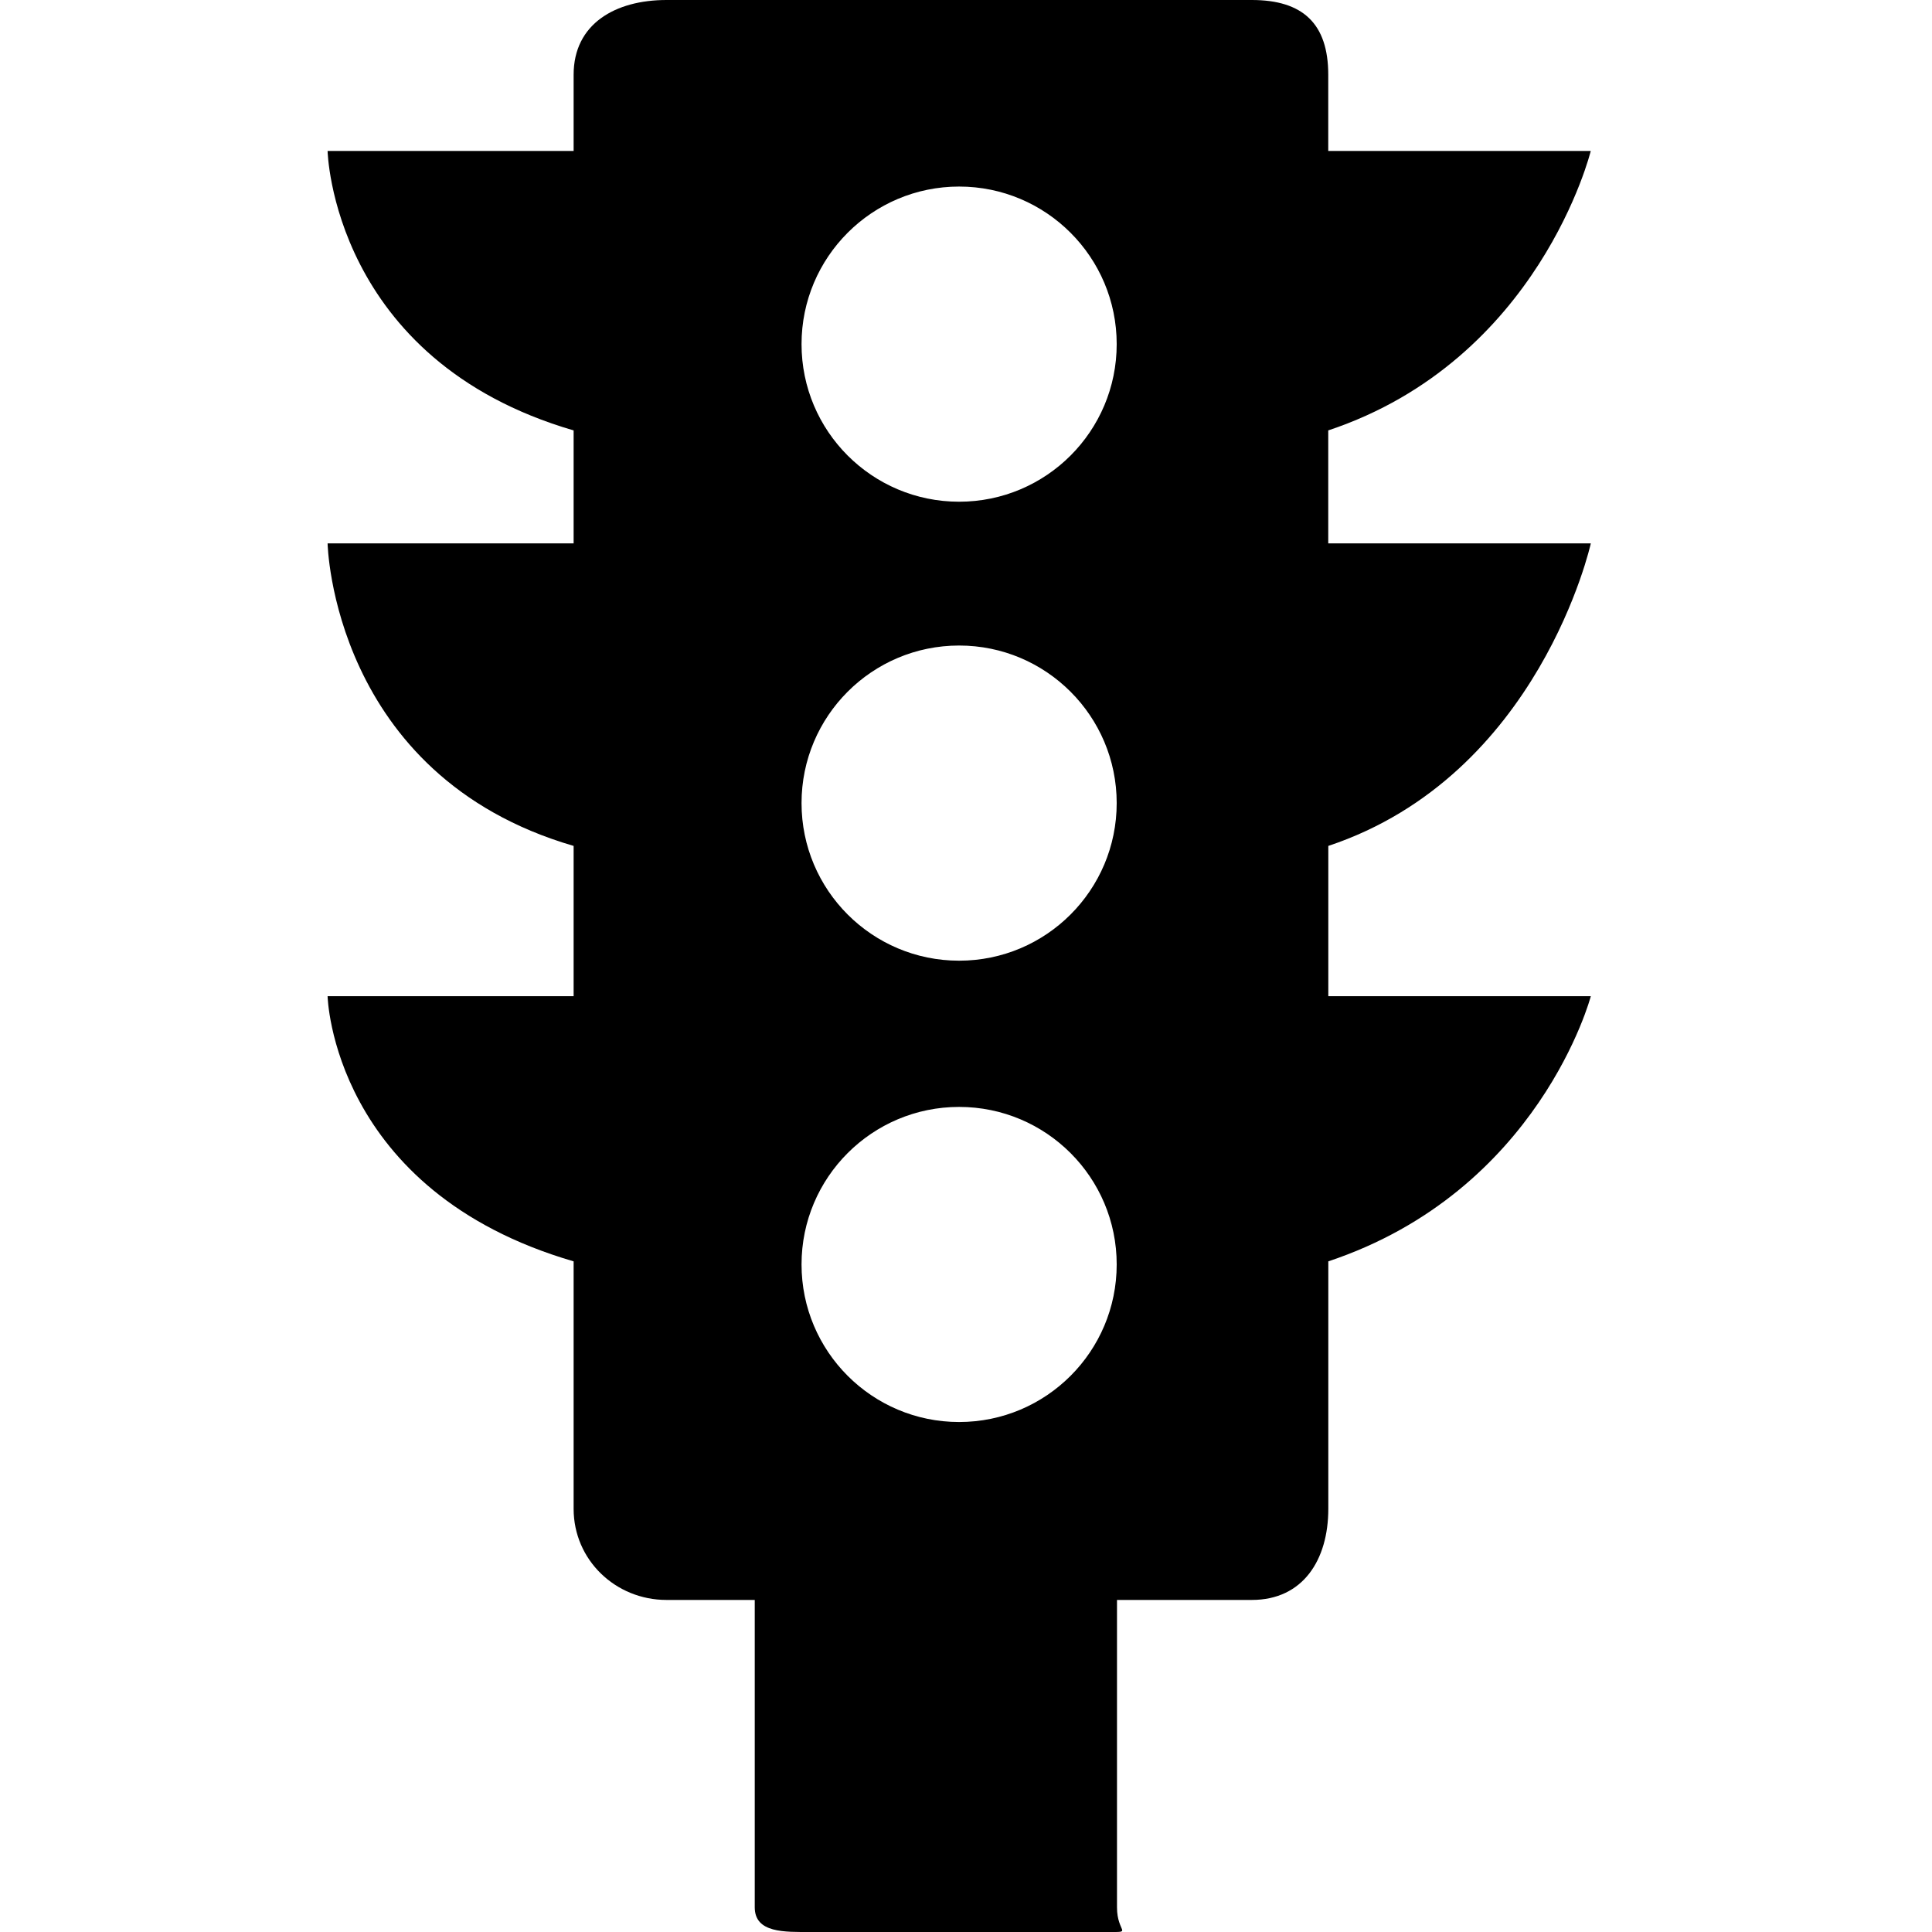 <!-- Generated by IcoMoon.io -->
<svg version="1.1" xmlns="http://www.w3.org/2000/svg" width="32" height="32" viewBox="0 0 32 32">
<title>traffic</title>
<path d="M26.348 9h-4.348v-1.871c3.5-1.166 4.348-4.629 4.348-4.629h-4.348v-1.262c0-0.846-0.421-1.238-1.266-1.238h-9.695c-0.845 0-1.538 0.393-1.538 1.238v1.262h-4.075c0 0 0.075 3.463 4.075 4.629v1.871h-4.075c0 0 0.075 3.845 4.075 5.011v2.489h-4.075c0 0 0.075 3.227 4.075 4.392v4.099c0 0.846 0.693 1.509 1.538 1.509h1.462v5.091c0 0.429 0.497 0.409 0.926 0.409h4.92c0.428 0 0.154 0.020 0.154-0.409v-5.091h2.234c0.846 0 1.266-0.663 1.266-1.509v-4.099c3.5-1.166 4.348-4.392 4.348-4.392h-4.348v-2.489c3.5-1.166 4.348-5.011 4.348-5.011zM15.886 23.553c-1.441 0-2.61-1.169-2.61-2.61s1.169-2.609 2.61-2.609 2.61 1.168 2.61 2.609c0 1.442-1.169 2.61-2.61 2.61zM15.886 15.912c-1.441 0-2.61-1.168-2.61-2.61s1.169-2.61 2.61-2.61 2.61 1.169 2.61 2.61c0 1.441-1.169 2.61-2.61 2.61zM15.886 8.31c-1.441 0-2.61-1.168-2.61-2.61 0-1.441 1.169-2.61 2.61-2.61s2.61 1.169 2.61 2.61c0 1.442-1.169 2.61-2.61 2.61z"></path>
</svg>
